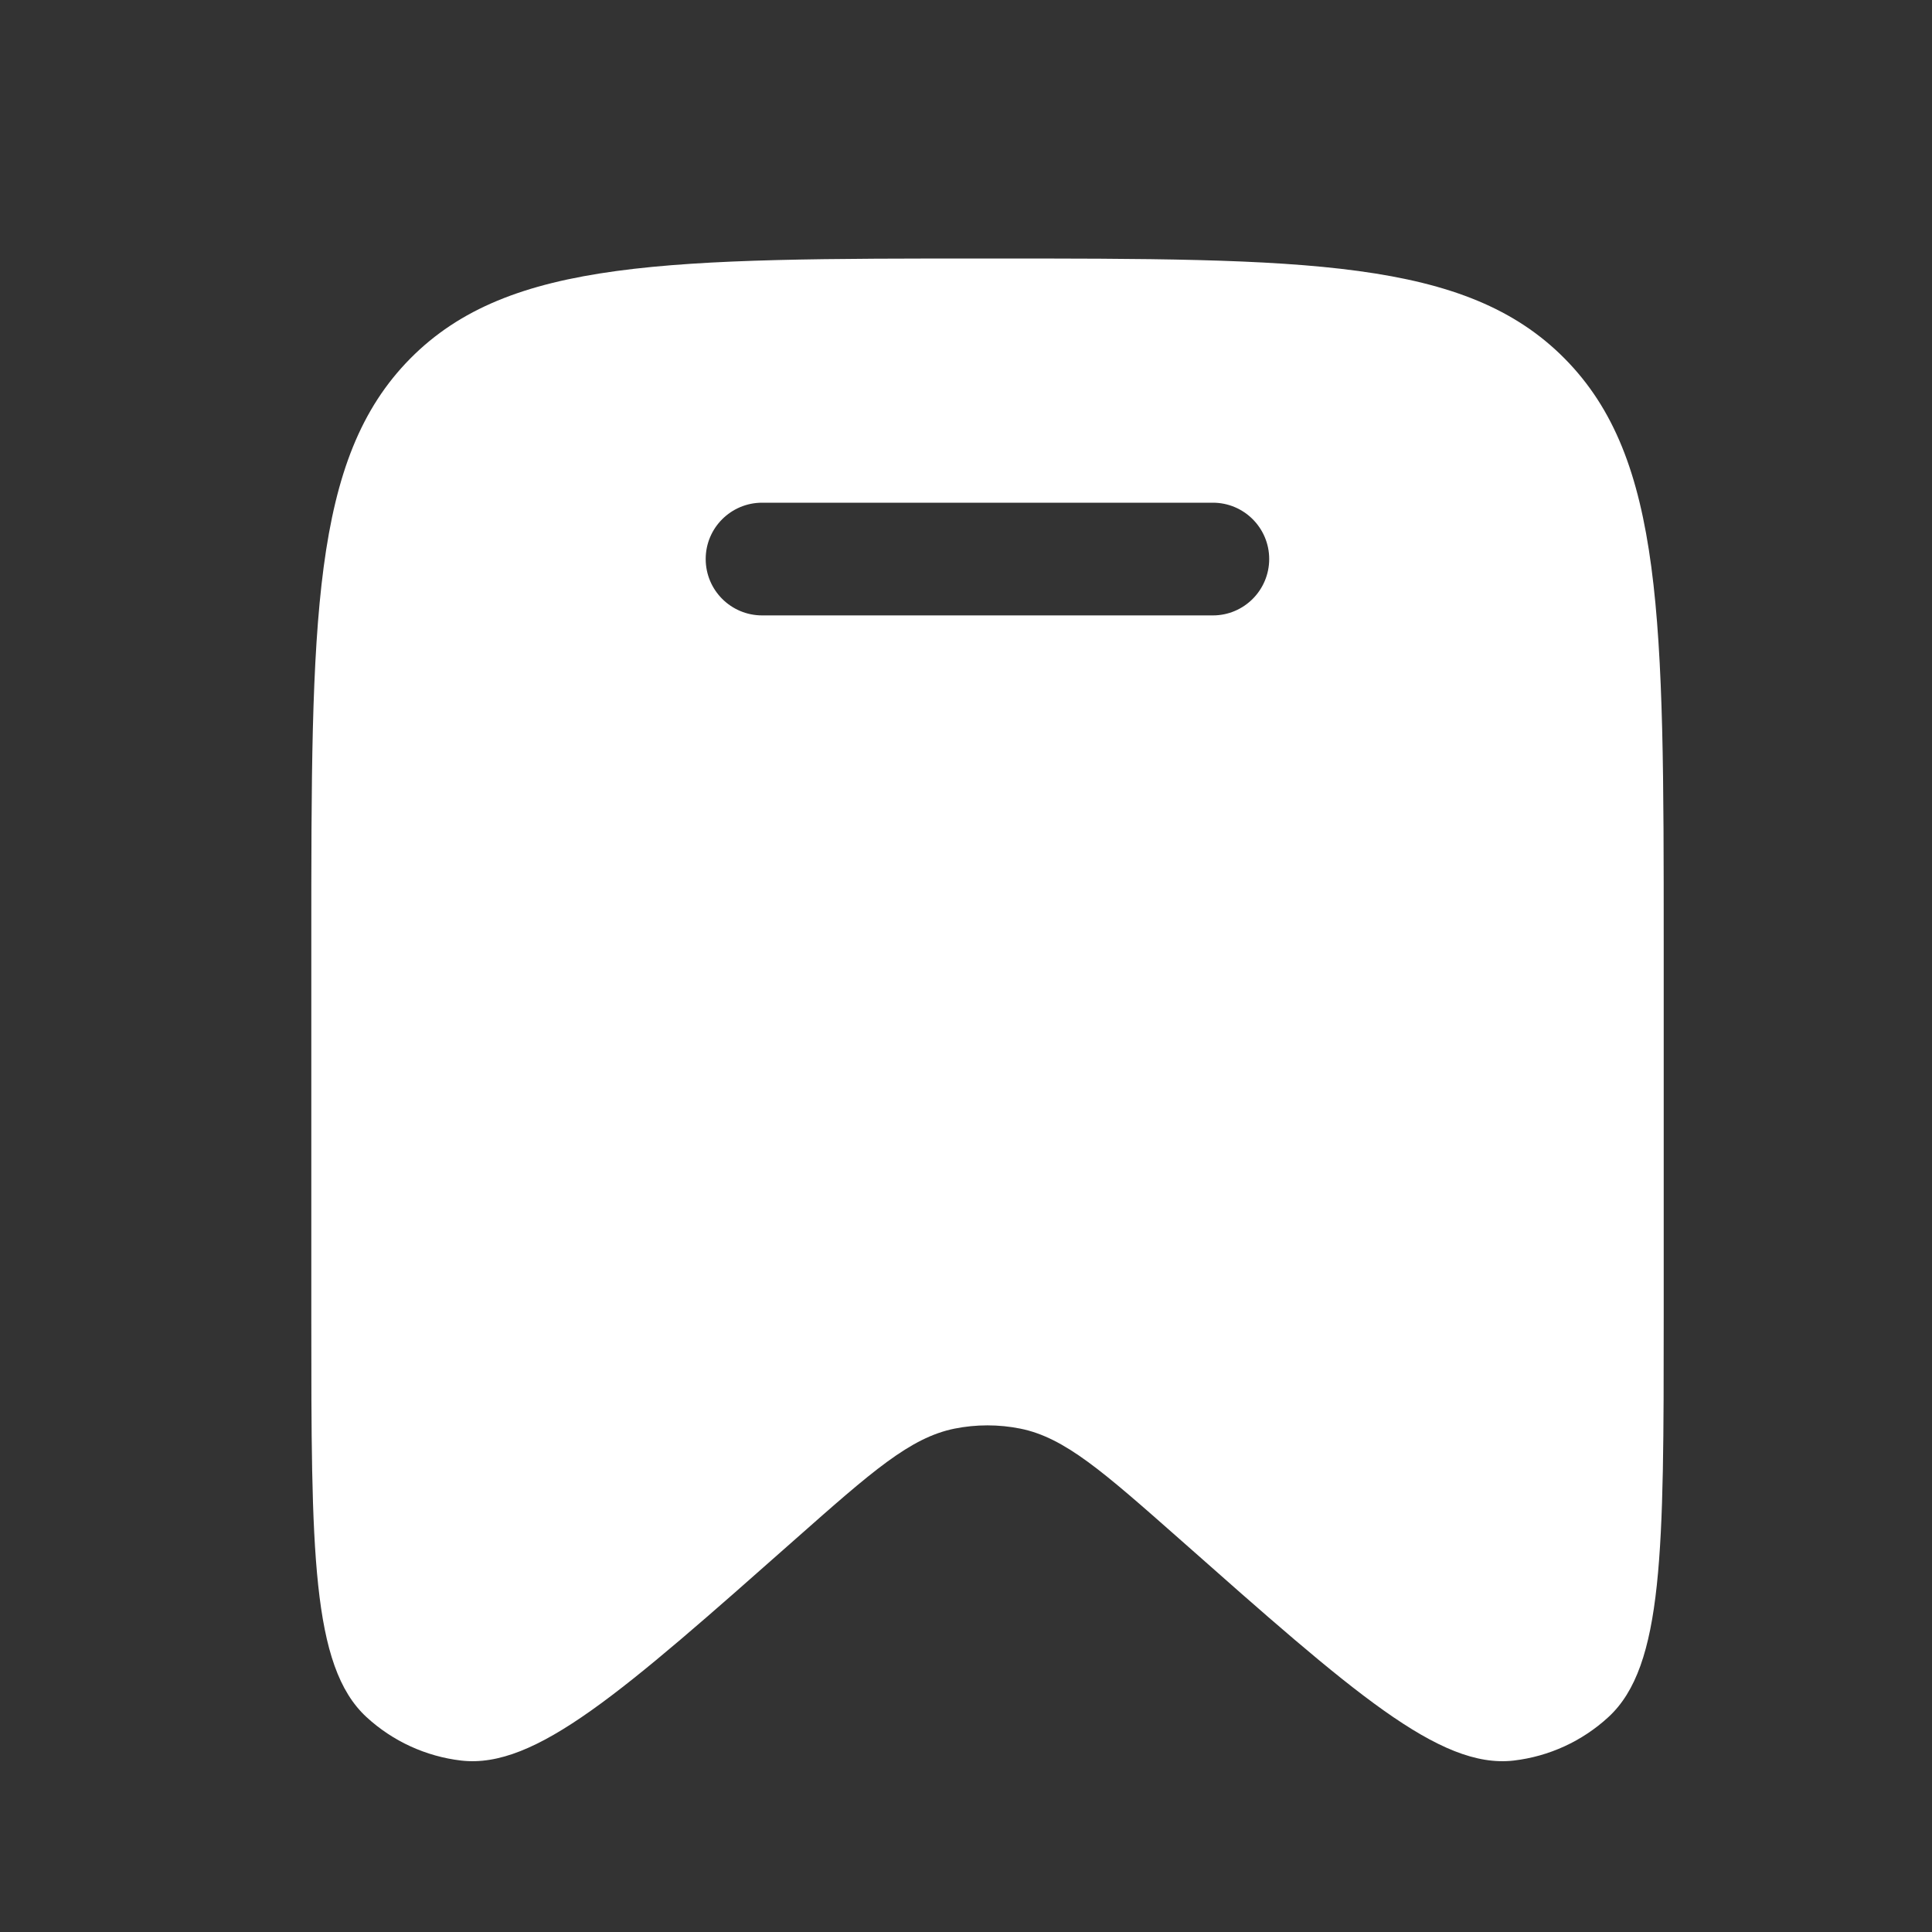 <svg width="15" height="15" viewBox="0 0 15 15" fill="none" xmlns="http://www.w3.org/2000/svg">
<rect x="0" y="0" width="15" height="15" fill="#333333" stroke="none"/>
<path fill-rule="evenodd" clip-rule="evenodd" d="M12.917 7.314V10.226C12.917 12.033 12.917 12.936 12.488 13.331C12.284 13.519 12.026 13.637 11.752 13.669C11.176 13.735 10.504 13.14 9.159 11.95C8.564 11.425 8.267 11.162 7.923 11.092C7.754 11.058 7.579 11.058 7.41 11.092C7.066 11.162 6.769 11.425 6.175 11.95C4.83 13.14 4.157 13.735 3.581 13.669C3.307 13.637 3.049 13.519 2.845 13.331C2.417 12.936 2.417 12.033 2.417 10.226V7.314C2.417 4.812 2.417 3.561 3.185 2.784C3.954 2.007 5.192 2.007 7.667 2.007C10.142 2.007 11.379 2.007 12.148 2.784C12.917 3.561 12.917 4.812 12.917 7.314ZM5.479 4.34C5.479 4.099 5.675 3.903 5.917 3.903H9.417C9.658 3.903 9.854 4.099 9.854 4.34C9.854 4.582 9.658 4.778 9.417 4.778H5.917C5.675 4.778 5.479 4.582 5.479 4.34Z" fill="white"/>
</svg>
